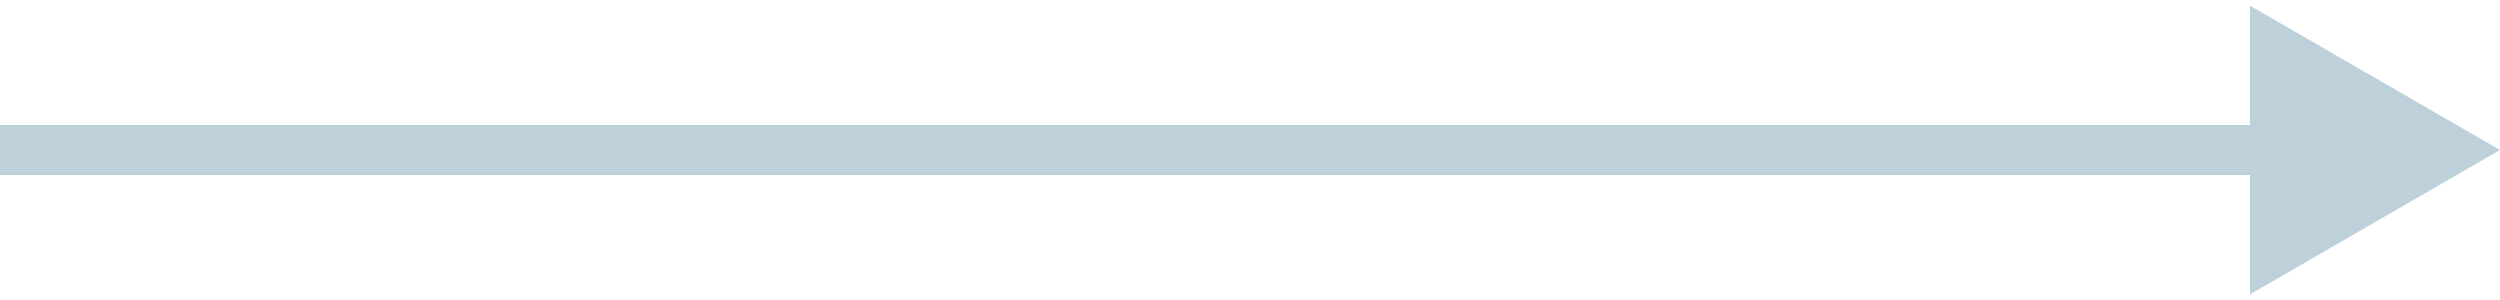 <svg width="100" height="12" viewBox="0 0 100 12" fill="none" xmlns="http://www.w3.org/2000/svg">
<path id="Vector 49" d="M100 6L90 0.227L90 11.774L100 6ZM-8.74228e-08 7L91 7L91 5L8.74228e-08 5L-8.74228e-08 7Z" fill="#BED0D9"/>
</svg>
